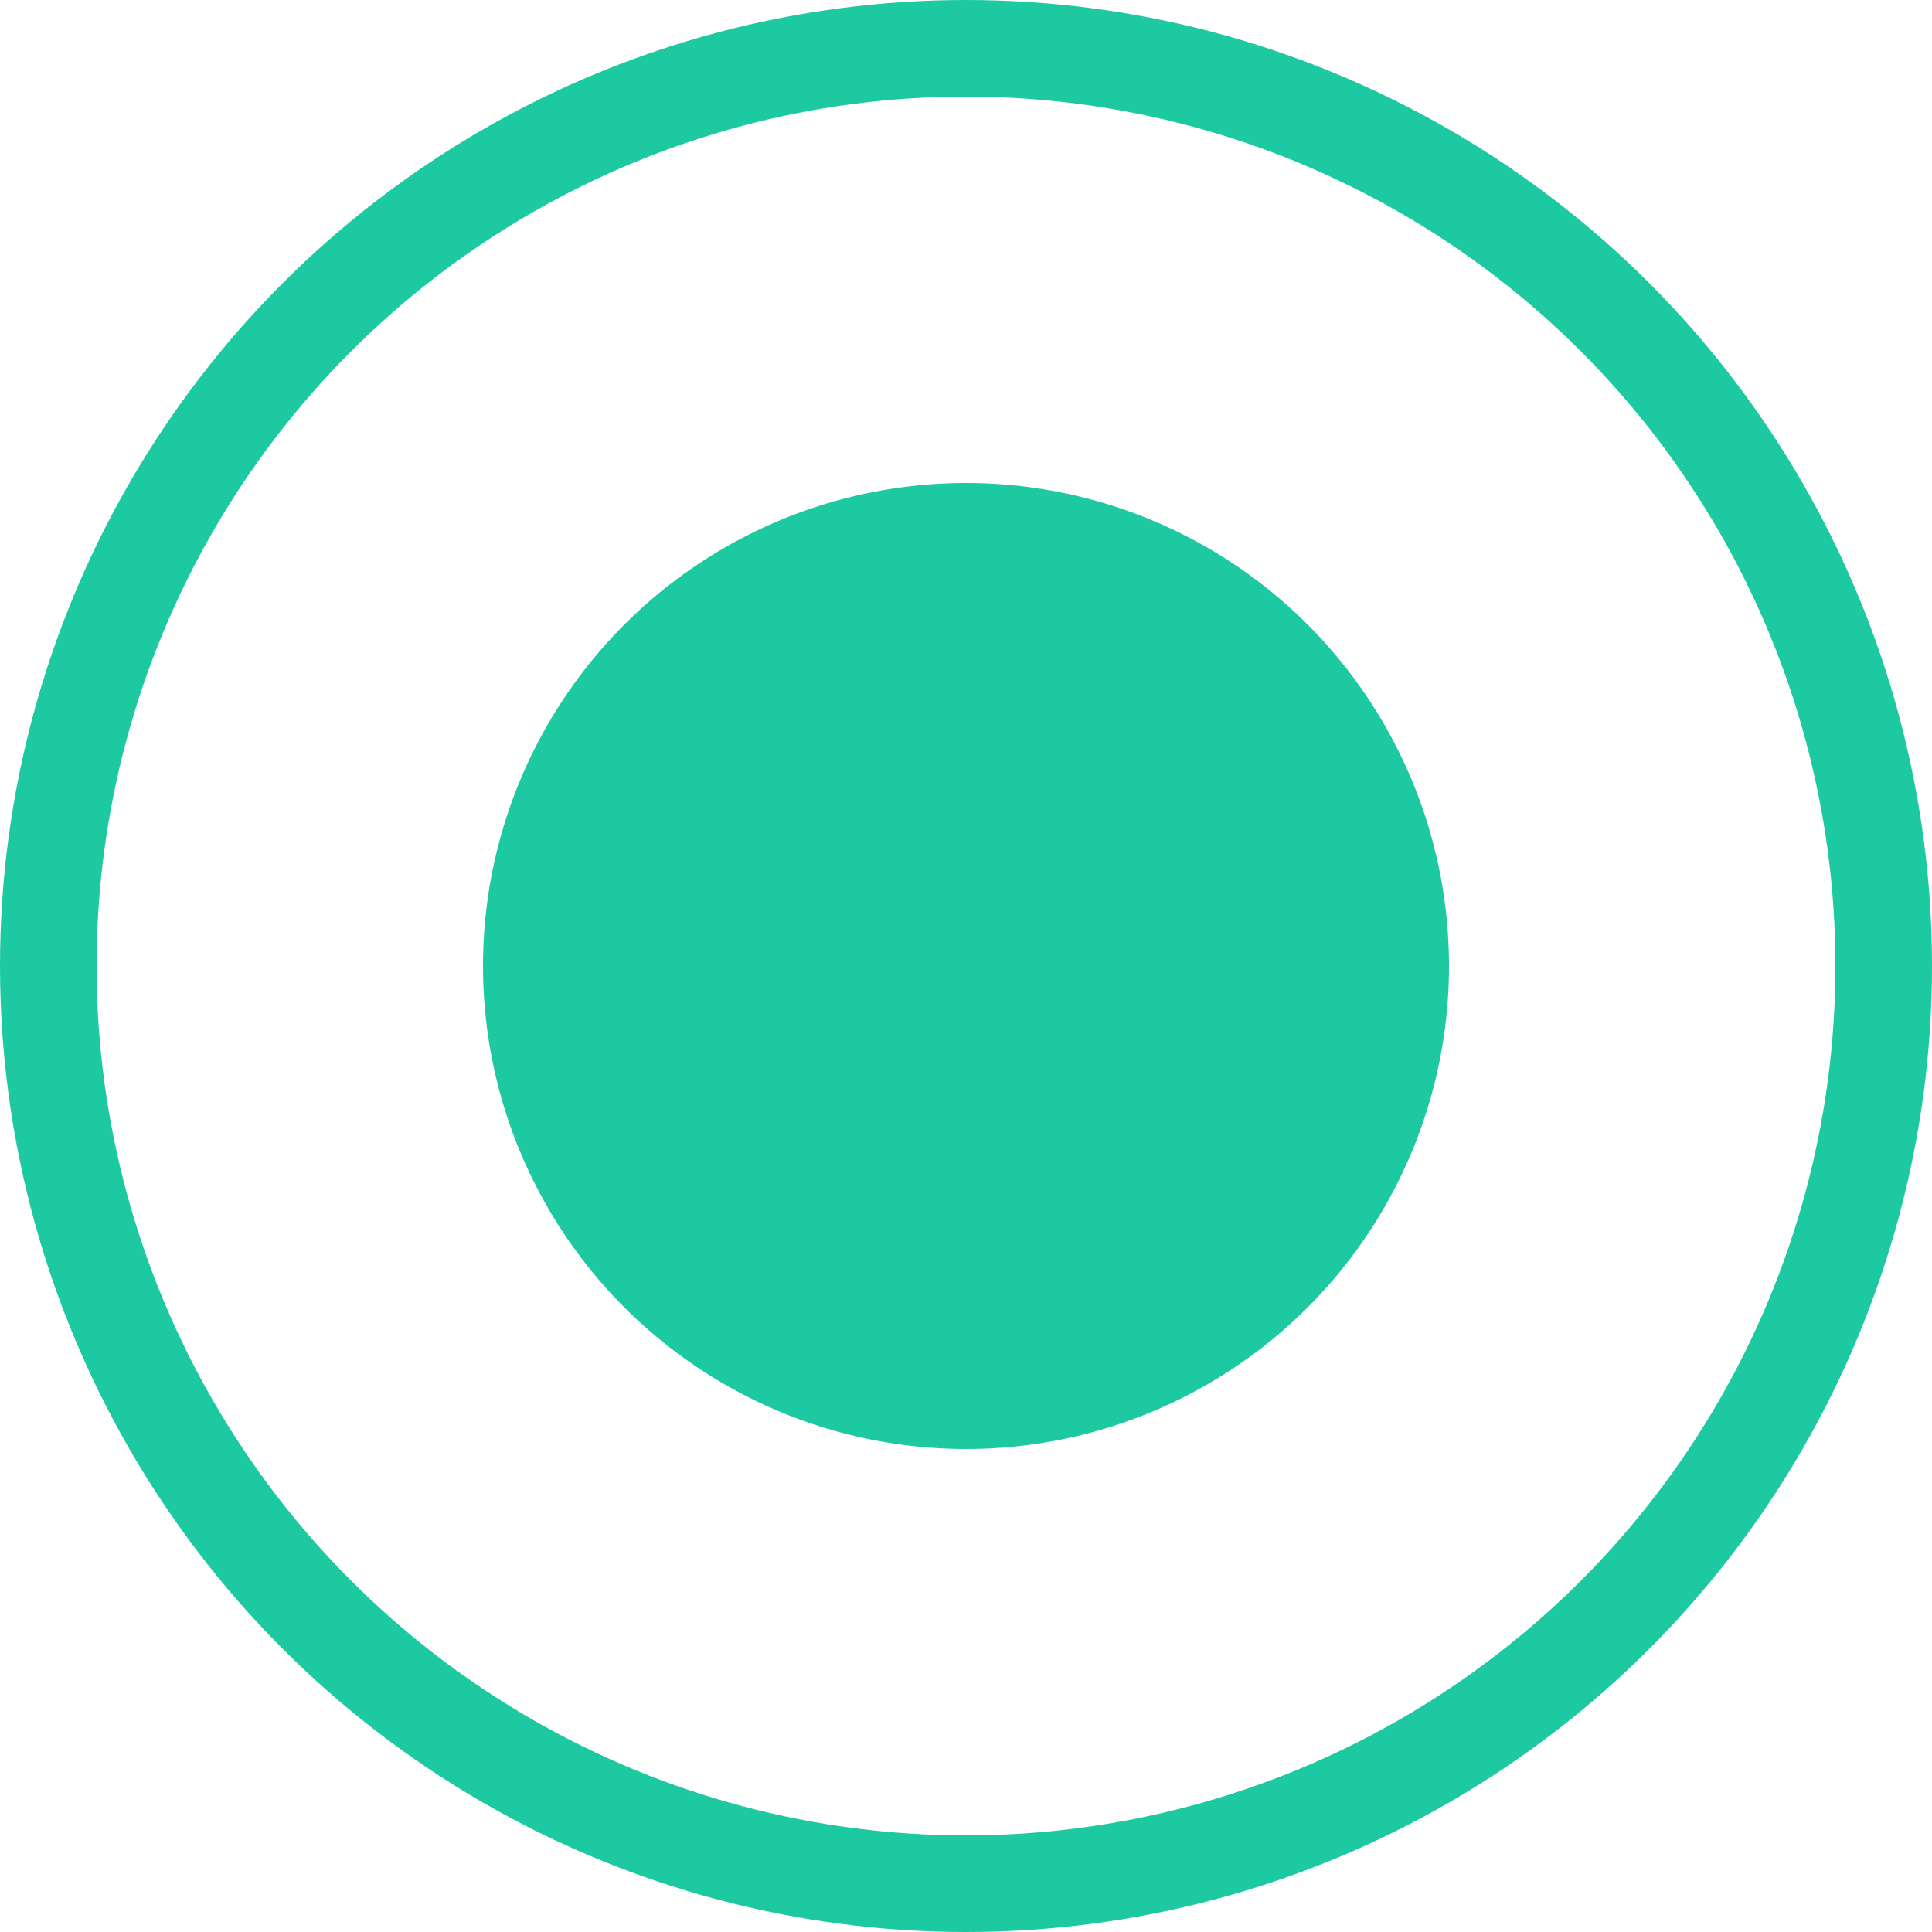 <svg width="20" height="20" viewBox="0 0 20 20" fill="none" xmlns="http://www.w3.org/2000/svg">
<g id="Group 3">
<circle id="Ellipse 2" cx="10" cy="10" r="9.5" stroke="#1DC9A0"/>
<circle id="Ellipse 4" cx="10" cy="10" r="5" fill="#1DC9A0"/>
</g>
</svg>
